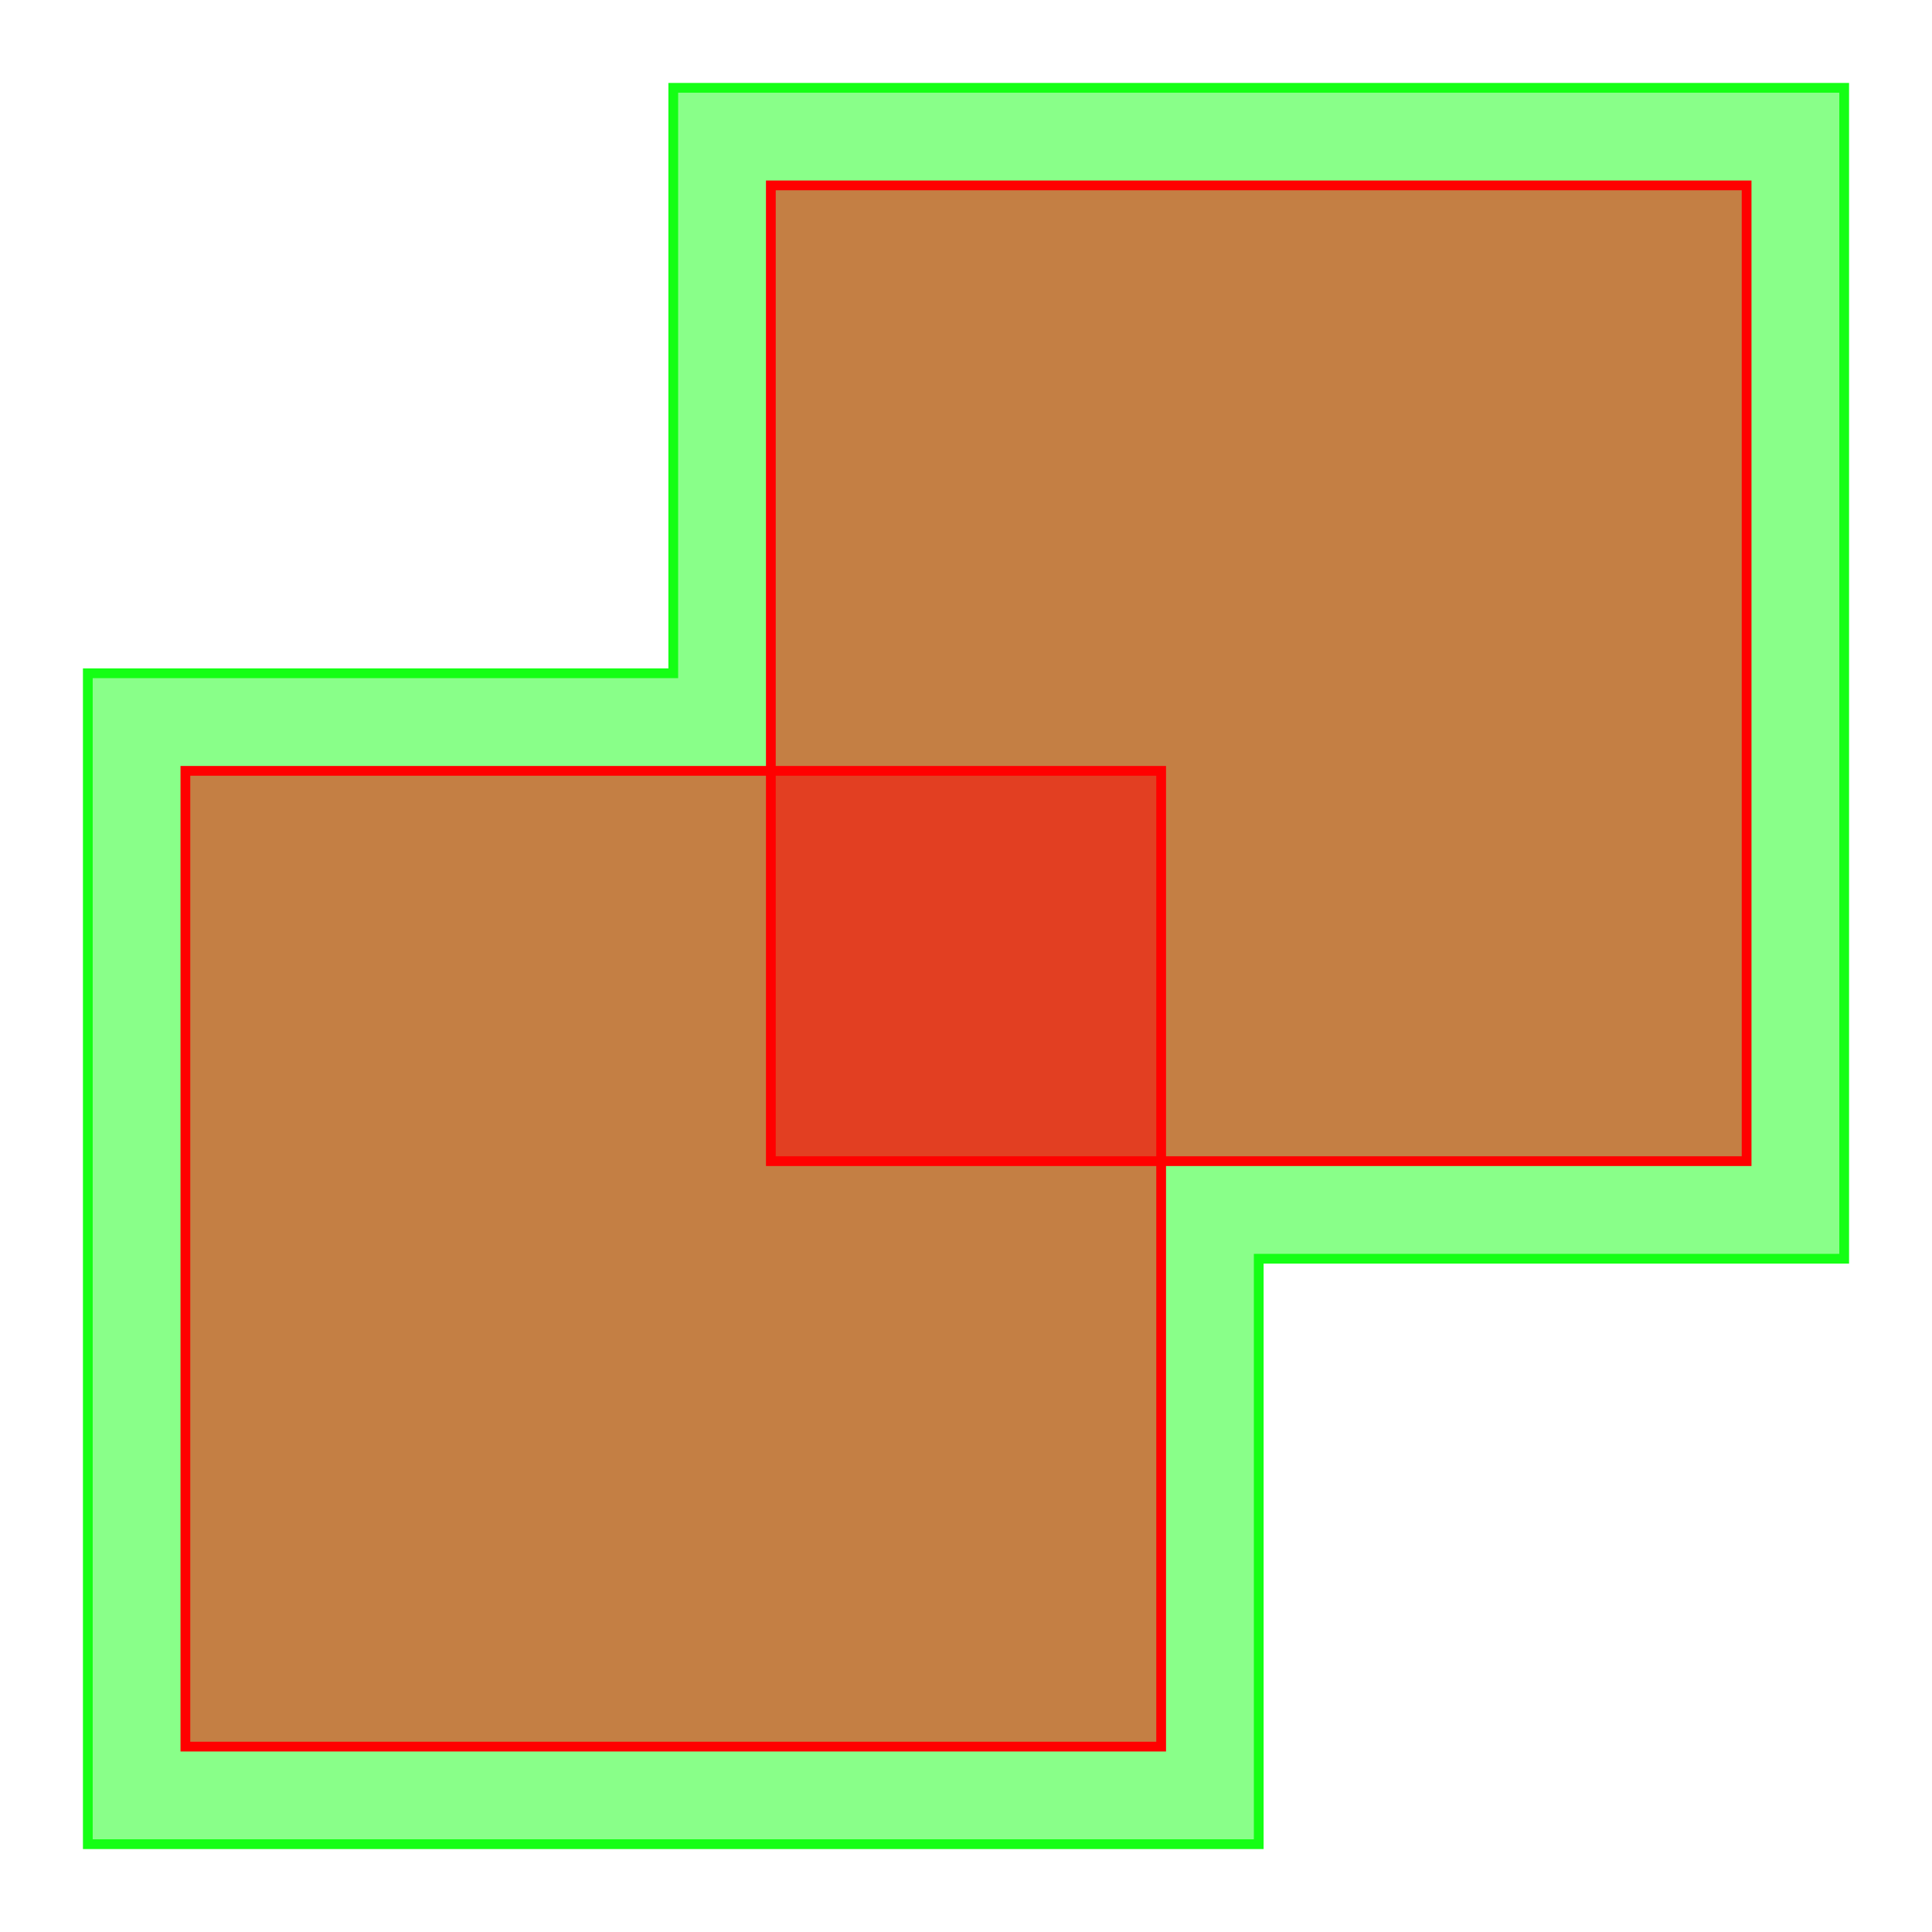 <?xml version="1.0" encoding="UTF-8"?>
<svg xmlns="http://www.w3.org/2000/svg" xmlns:xlink="http://www.w3.org/1999/xlink" width="198.0" height="198.0" viewBox="-99.0 -99.0 198.0 198.0">
<defs>
<style type="text/css">
.l1d0 {stroke: rgb(21, 255, 21); fill: rgb(21, 255, 21); fill-opacity: 0.5;}
.l0d0 {stroke: rgb(255, 0, 0); fill: rgb(255, 0, 0); fill-opacity: 0.5;}
</style>
</defs><rect x="-99.0" y="-99.0" width="198.0" height="198.0" fill="none" stroke="none"/>
<g id="offset_operation" transform="scale(1 -1)">
<polygon class="l1d0" points="30.0,-30.0 90.0,-30.0 90.0,90.0 -30.0,90.0 -30.0,30.0 -90.0,30.0 -90.0,-90.0 30.0,-90.0"/>
<polygon class="l0d0" points="-80,-80 -80,20 20,20 20,-80"/>
<polygon class="l0d0" points="-20,-20 -20,80 80,80 80,-20"/>
</g>
</svg>